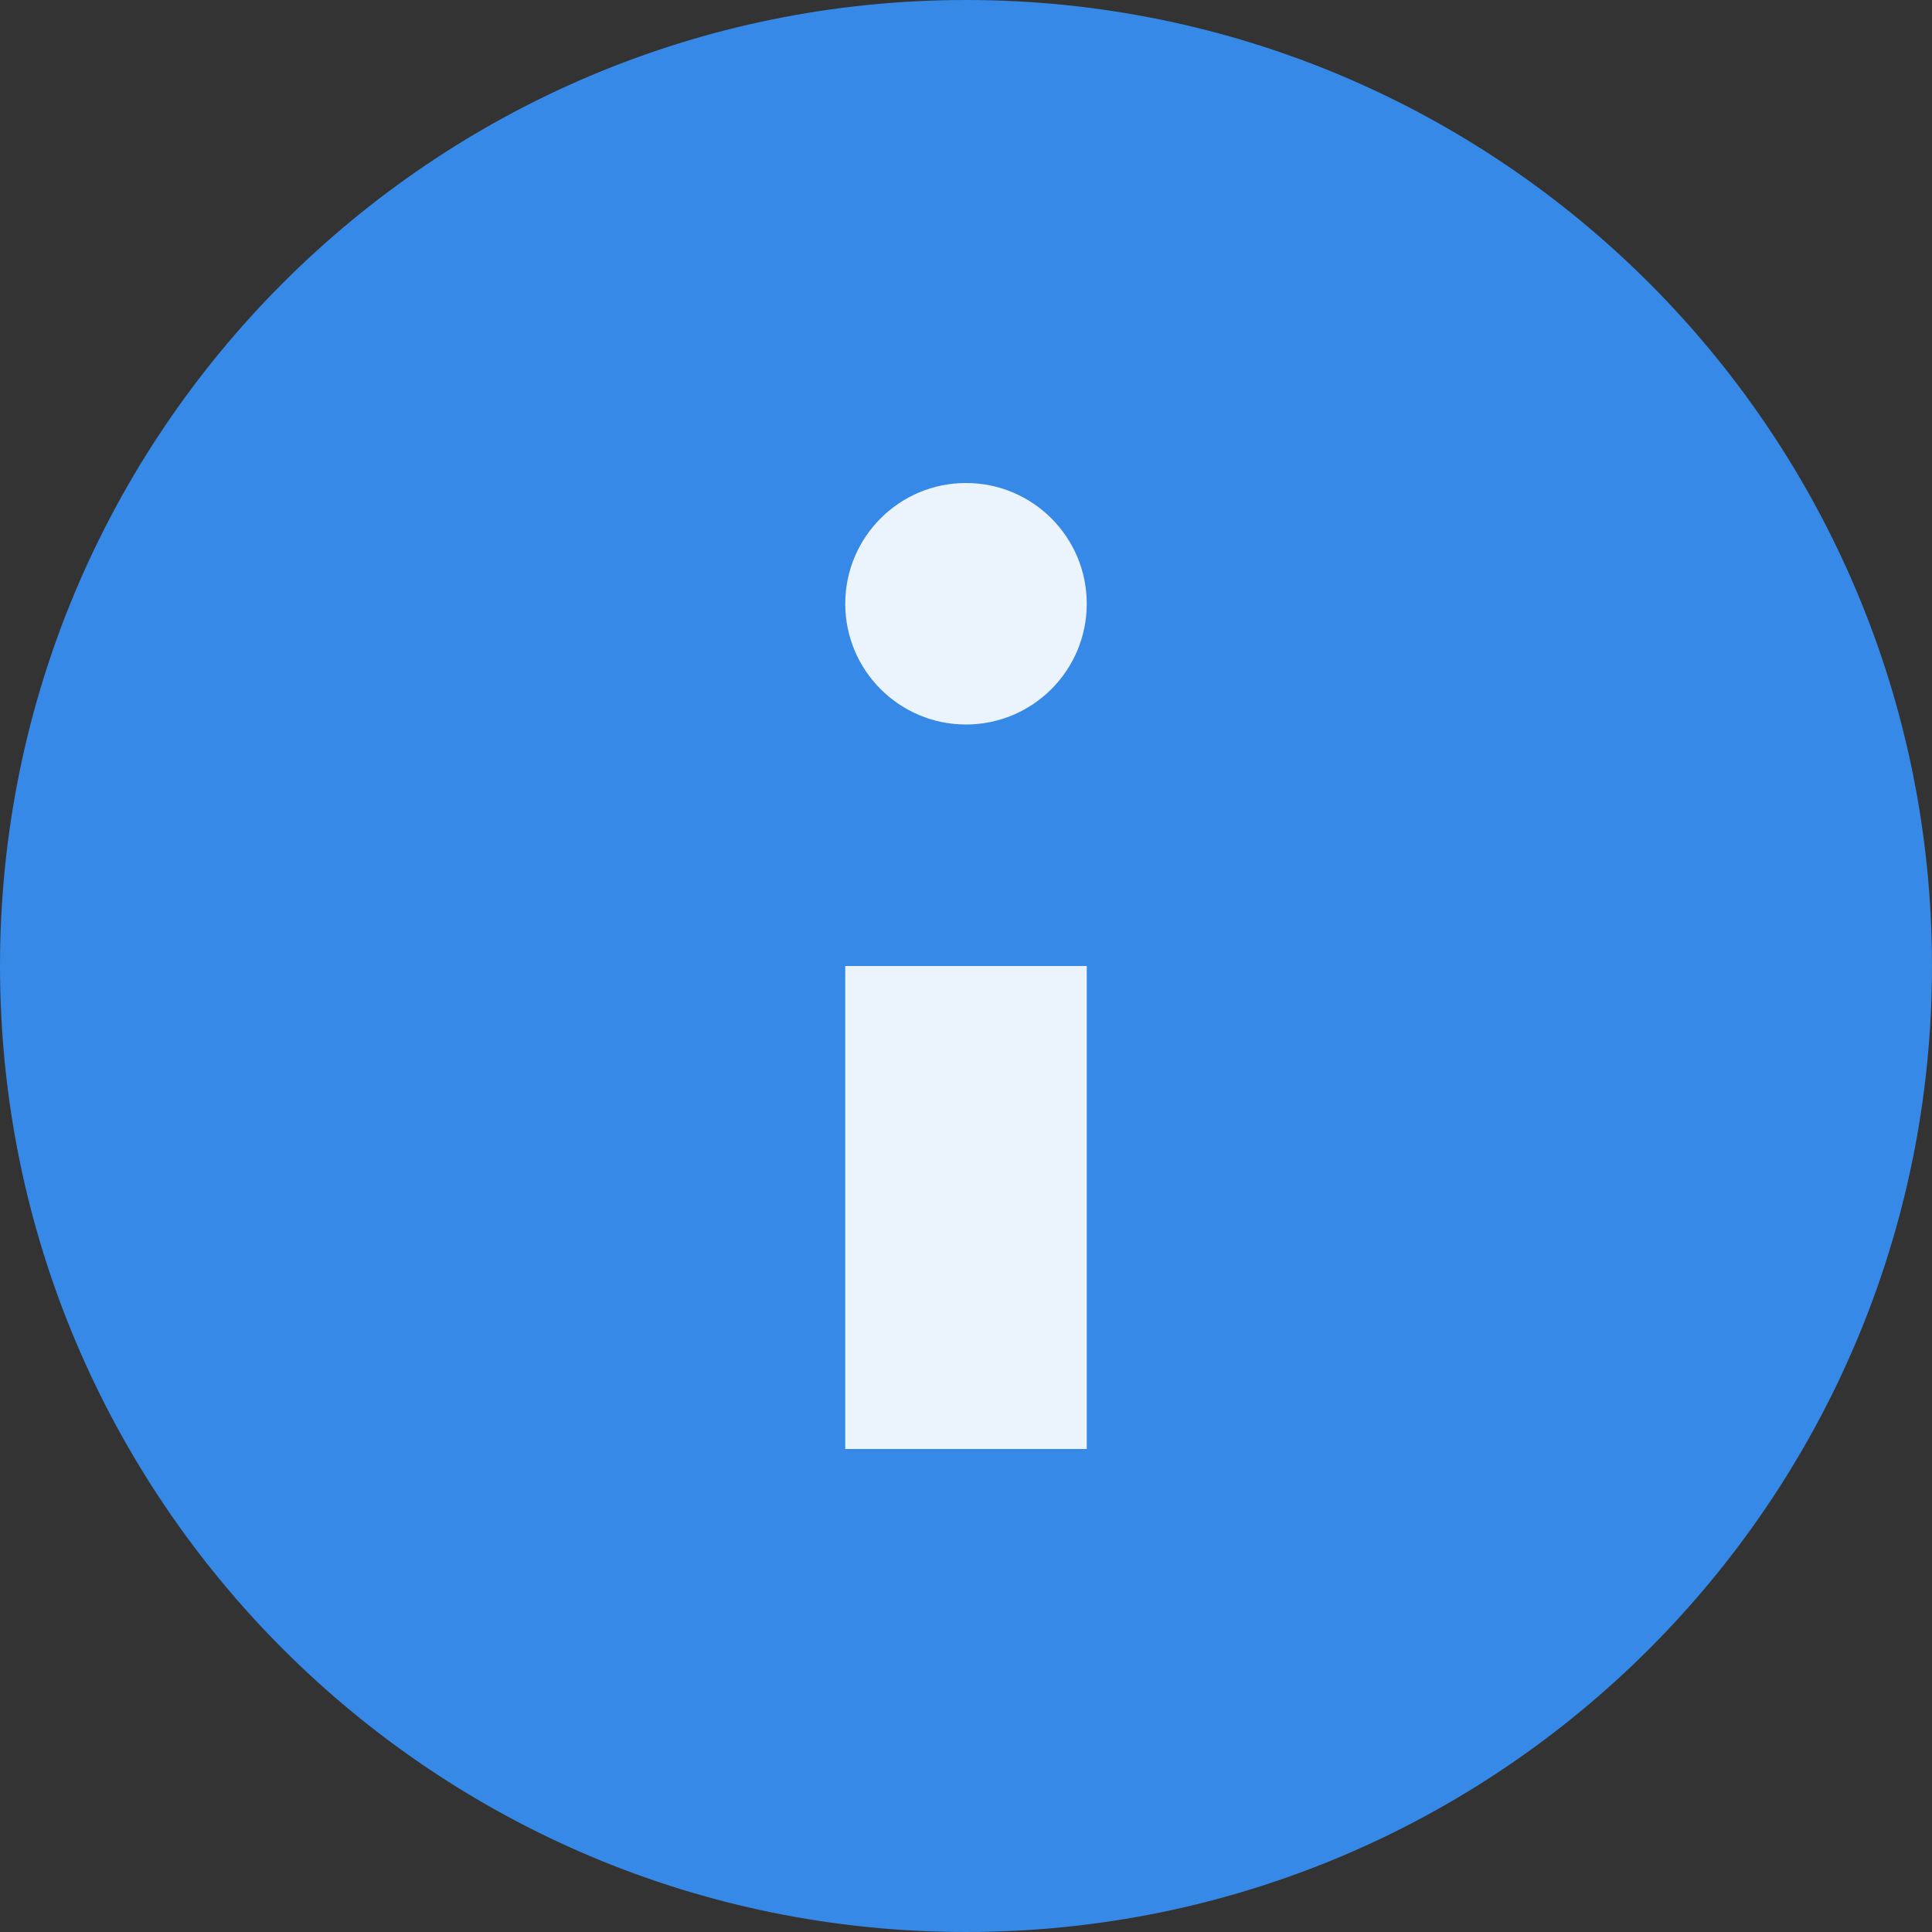 <?xml version="1.0" encoding="UTF-8"?>
<svg xmlns="http://www.w3.org/2000/svg" xmlns:xlink="http://www.w3.org/1999/xlink" width="256px" height="256px" viewBox="0 0 256 256" version="1.1">
<rect x="0" y="0" width="256" height="256" fill="#333333" stroke="none"/>
<g id="surface1">
<path style=" stroke:none;fill-rule:evenodd;fill:rgb(21.176%,53.725%,90.196%);fill-opacity:1;" d="M 256 128 C 256 198.691 198.691 256 128 256 C 57.309 256 0 198.691 0 128 C 0 57.309 57.309 0 128 0 C 198.691 0 256 57.309 256 128 Z "/>
<path style=" stroke:none;fill-rule:nonzero;fill:rgb(100%,100%,100%);fill-opacity:0.902;" d="M 144 192 L 112 192 L 112 128 L 144 128 L 144 192 "/>
<path style=" stroke:none;fill-rule:evenodd;fill:rgb(100%,100%,100%);fill-opacity:0.902;" d="M 144 80 C 144 88.836 136.836 96 128 96 C 119.164 96 112 88.836 112 80 C 112 71.164 119.164 64 128 64 C 136.836 64 144 71.164 144 80 Z "/>
</g>
</svg>
